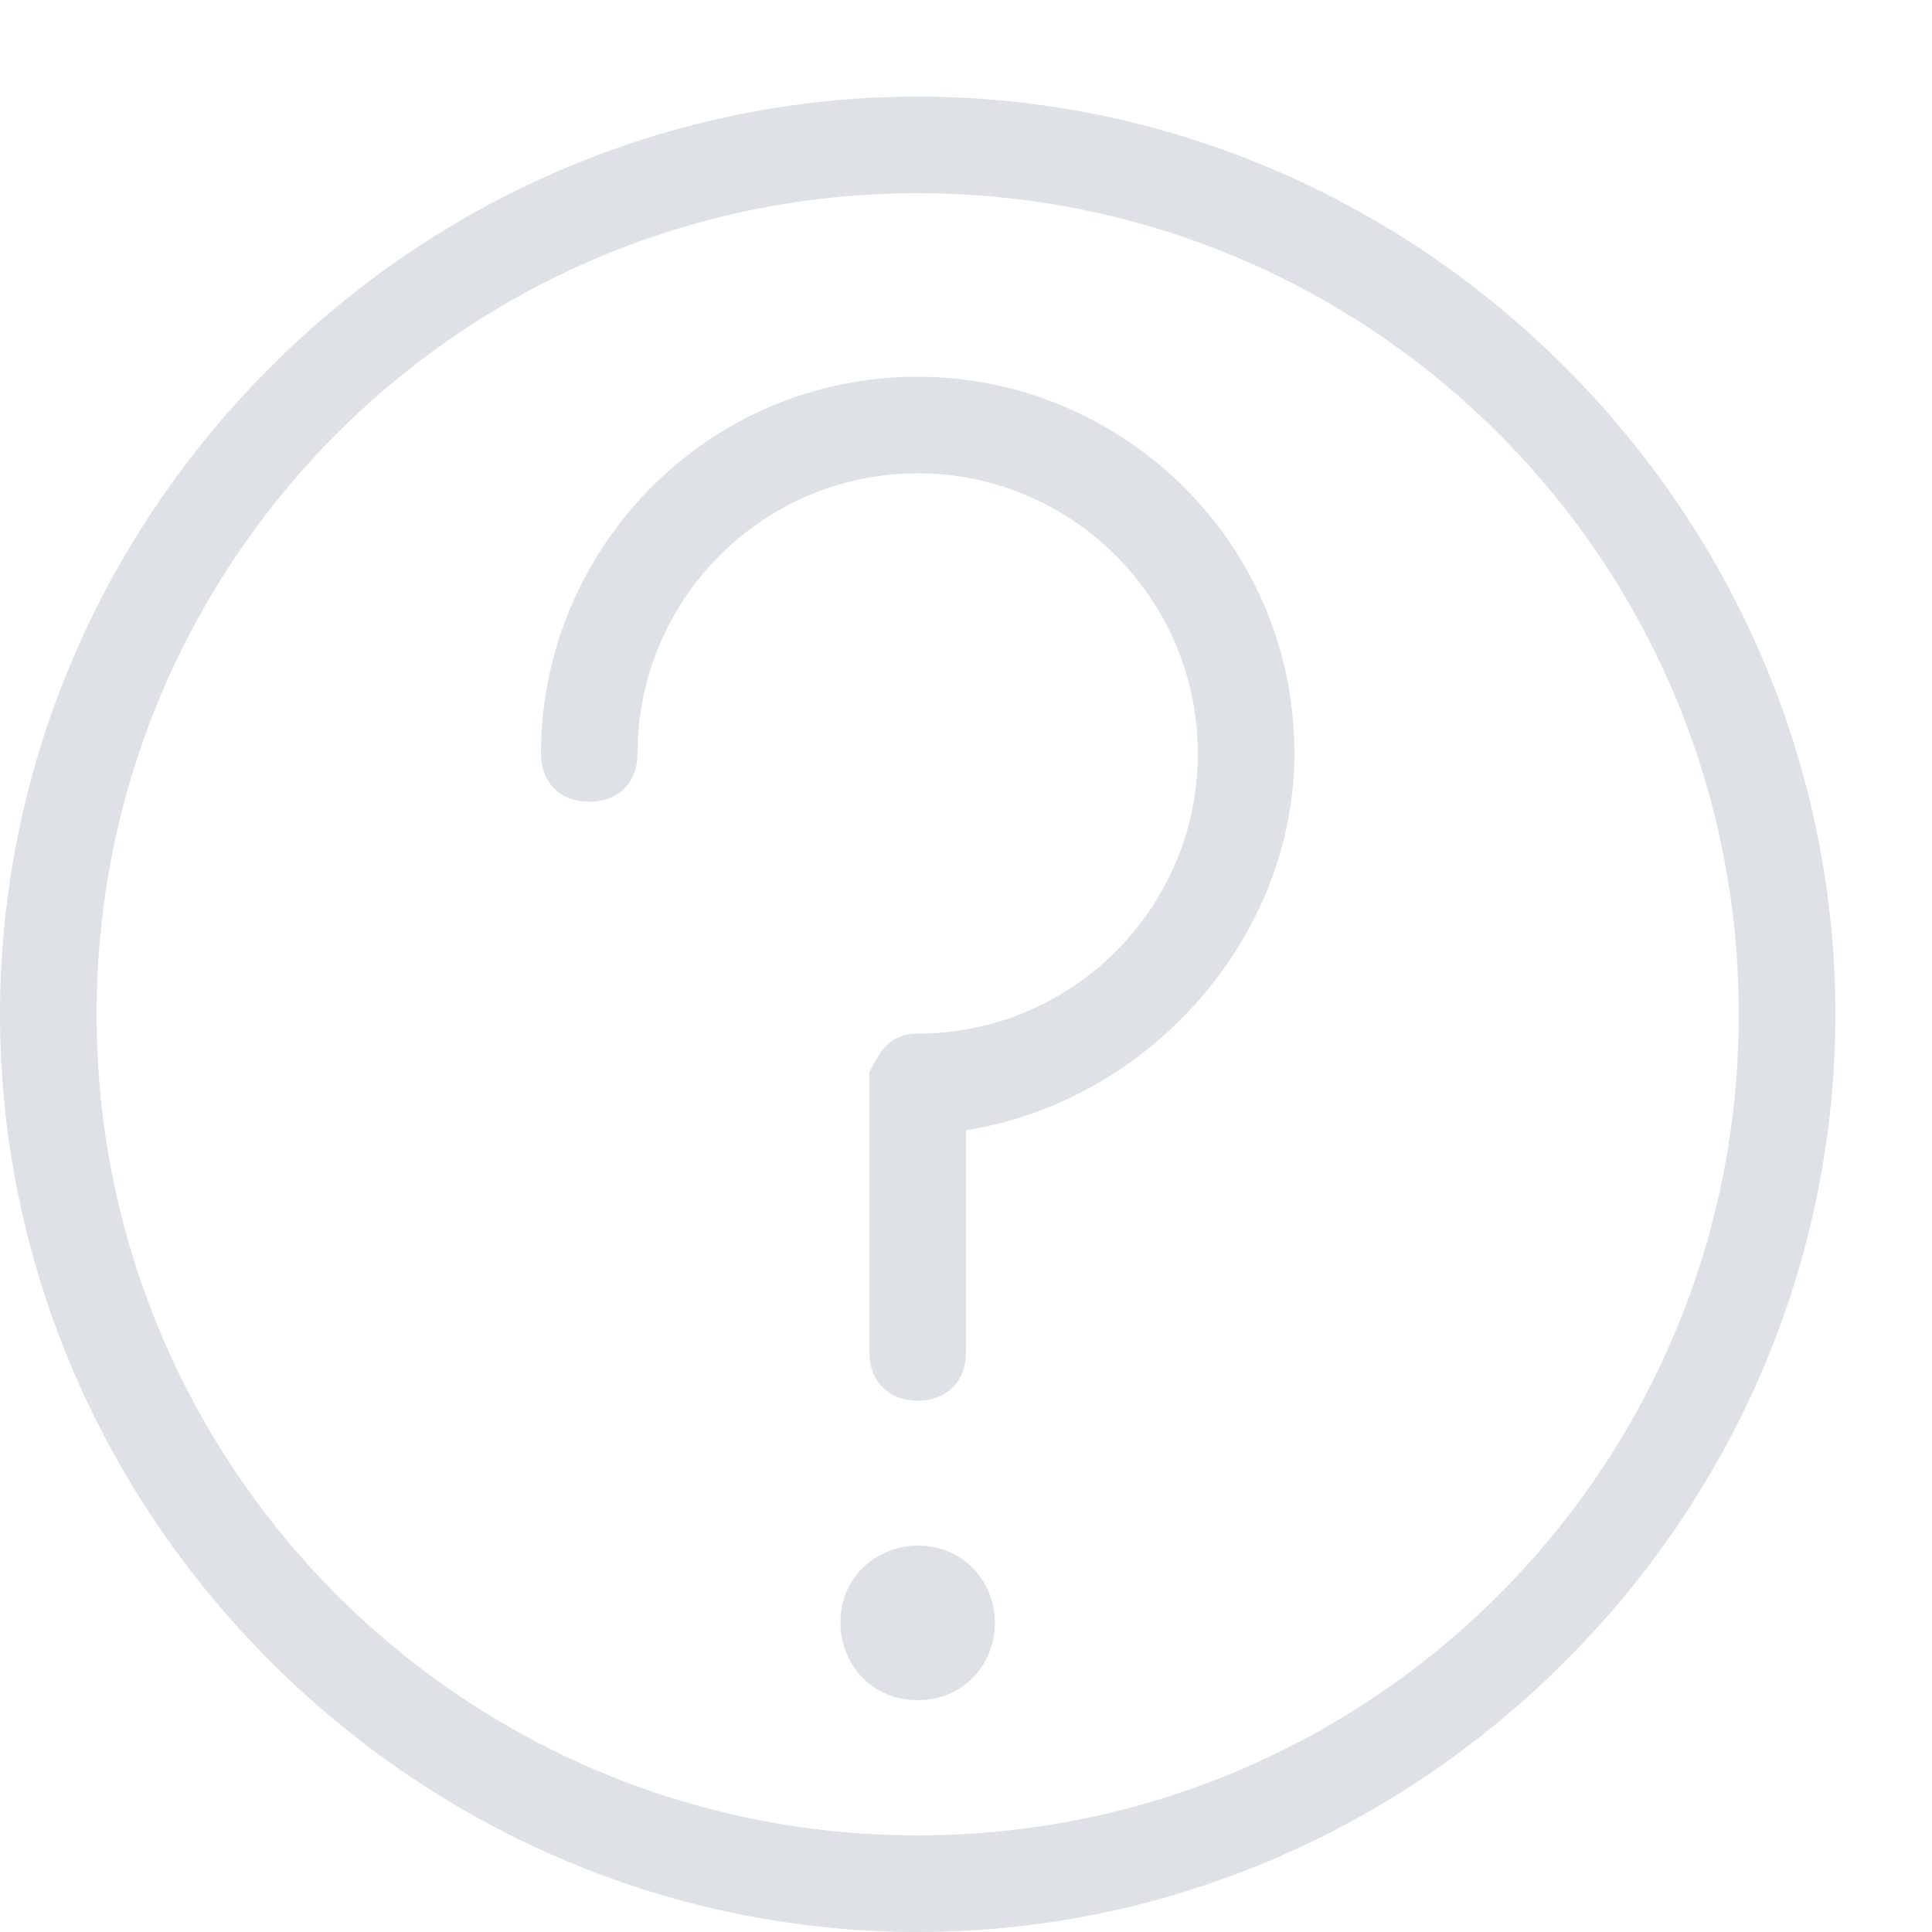 <?xml version="1.0" encoding="utf-8"?>
<!-- Generator: Adobe Illustrator 23.0.3, SVG Export Plug-In . SVG Version: 6.00 Build 0)  -->
<svg version="1.1" id="Layer_1" xmlns="http://www.w3.org/2000/svg" xmlns:xlink="http://www.w3.org/1999/xlink" x="0px" y="0px"
	 width="20px" height="20px" viewBox="0 0 20 20" style="enable-background:new 0 0 20 20;" xml:space="preserve">
<style type="text/css">
	.st0{fill:#DEE2E6;}
</style>
<path class="st0" d="M16.2,3.8C14.4,2,12,1,9.5,1S4.6,2,2.8,3.8S0,8,0,10.5s1,4.9,2.8,6.7S7,20,9.5,20s4.9-1,6.7-2.8S19,13,19,10.5
	S18,5.6,16.2,3.8z M9.5,19C4.8,19,1,15.2,1,10.5S4.8,2,9.5,2S18,5.8,18,10.5S14.2,19,9.5,19z"/>
<path class="st0" d="M9.5,17.6L9.5,17.6c-0.5,0-0.8-0.4-0.8-0.8l0,0c0-0.5,0.4-0.8,0.8-0.8l0,0c0.5,0,0.8,0.4,0.8,0.8l0,0
	C10.3,17.2,10,17.6,9.5,17.6z"/>
<path class="st0" d="M13.4,7.8c0-2.2-1.8-3.9-3.9-3.9c-2.2,0-3.9,1.8-3.9,3.9c0,0.3,0.2,0.5,0.5,0.5s0.5-0.2,0.5-0.5
	c0-1.6,1.3-2.9,2.9-2.9s2.9,1.3,2.9,2.9s-1.3,2.9-2.9,2.9c-0.3,0-0.4,0.2-0.5,0.4v0.1V14c0,0.3,0.2,0.5,0.5,0.5S10,14.3,10,14v-2.3
	C11.9,11.4,13.4,9.7,13.4,7.8z"/>
</svg>
